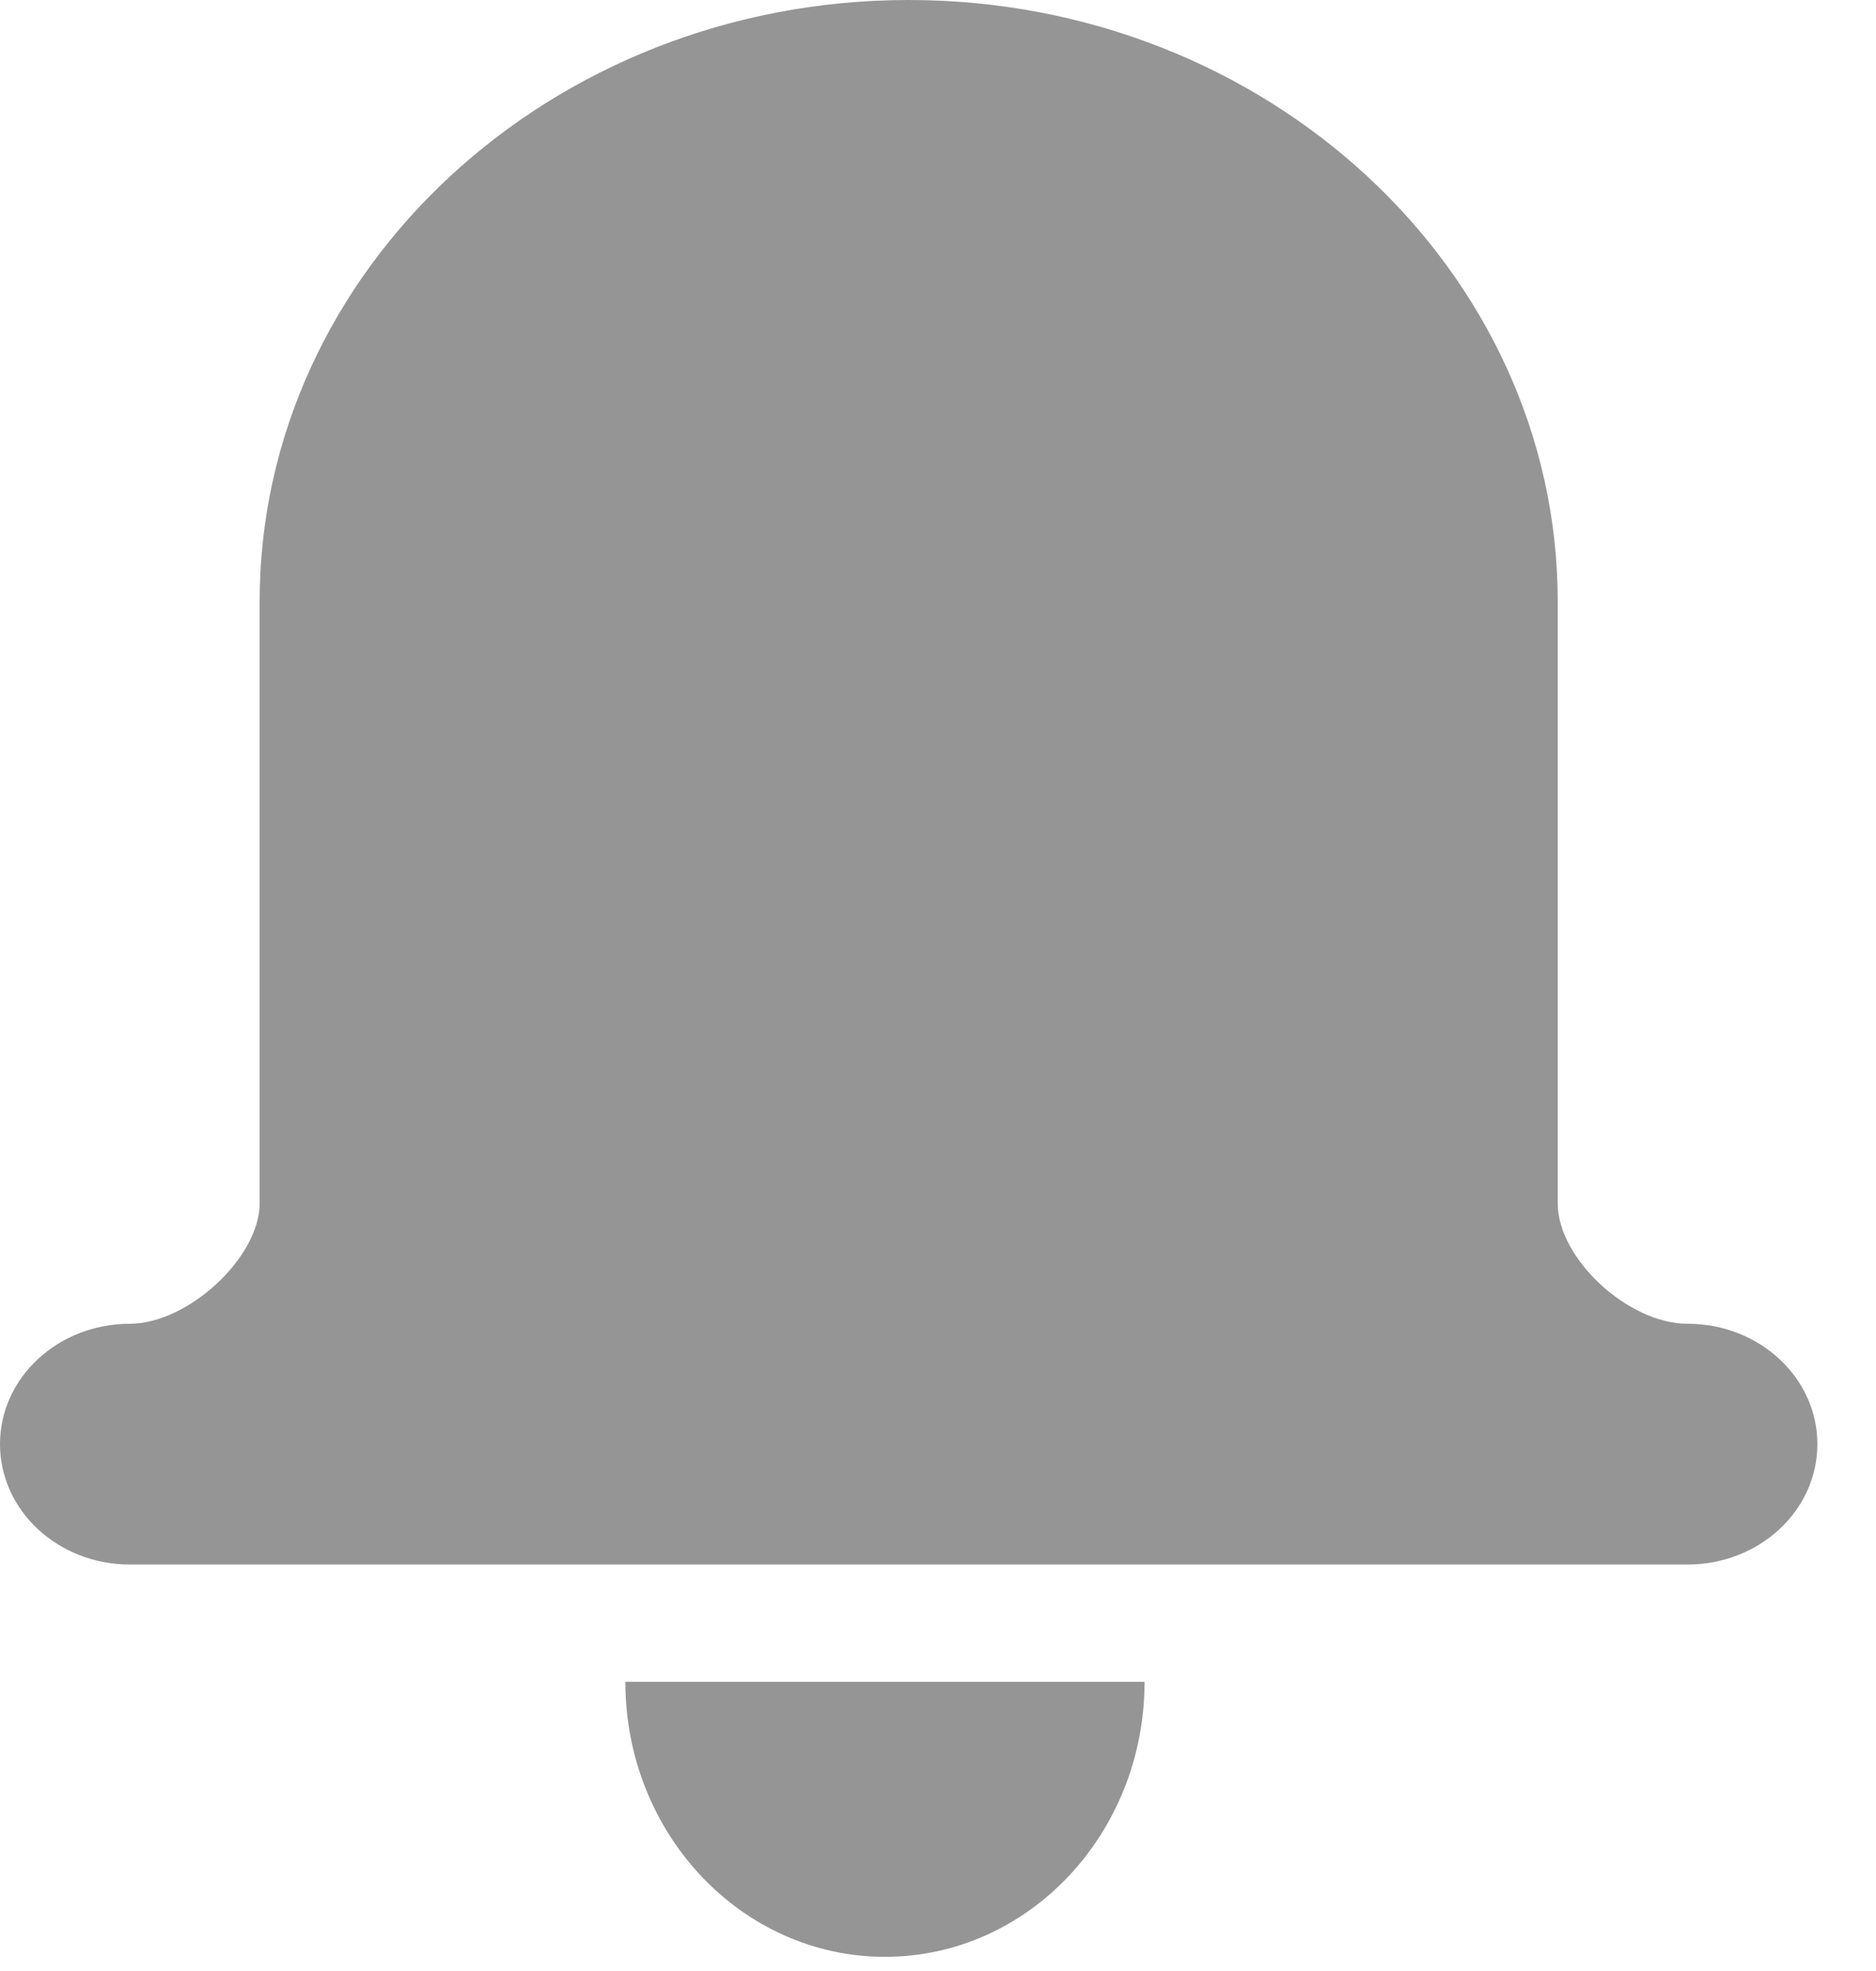 <svg width="20" height="21" viewBox="0 0 20 21" fill="none" xmlns="http://www.w3.org/2000/svg">
<path d="M17.991 14.104C17.357 14.104 16.607 13.409 16.607 12.822V6.411C16.607 2.876 13.503 0 9.688 0C5.872 0 2.768 2.876 2.768 6.411V12.822C2.768 13.397 2.004 14.104 1.384 14.104C0.619 14.104 0 14.678 0 15.386C0 16.095 0.619 16.669 1.384 16.669H17.991C18.756 16.669 19.375 16.095 19.375 15.386C19.375 14.678 18.756 14.104 17.991 14.104Z" fill="#959595"/>
<path d="M9.435 20.849C10.963 20.849 12.202 19.537 12.202 17.919H6.667C6.667 19.537 7.906 20.849 9.435 20.849Z" fill="#959595"/>
</svg>
